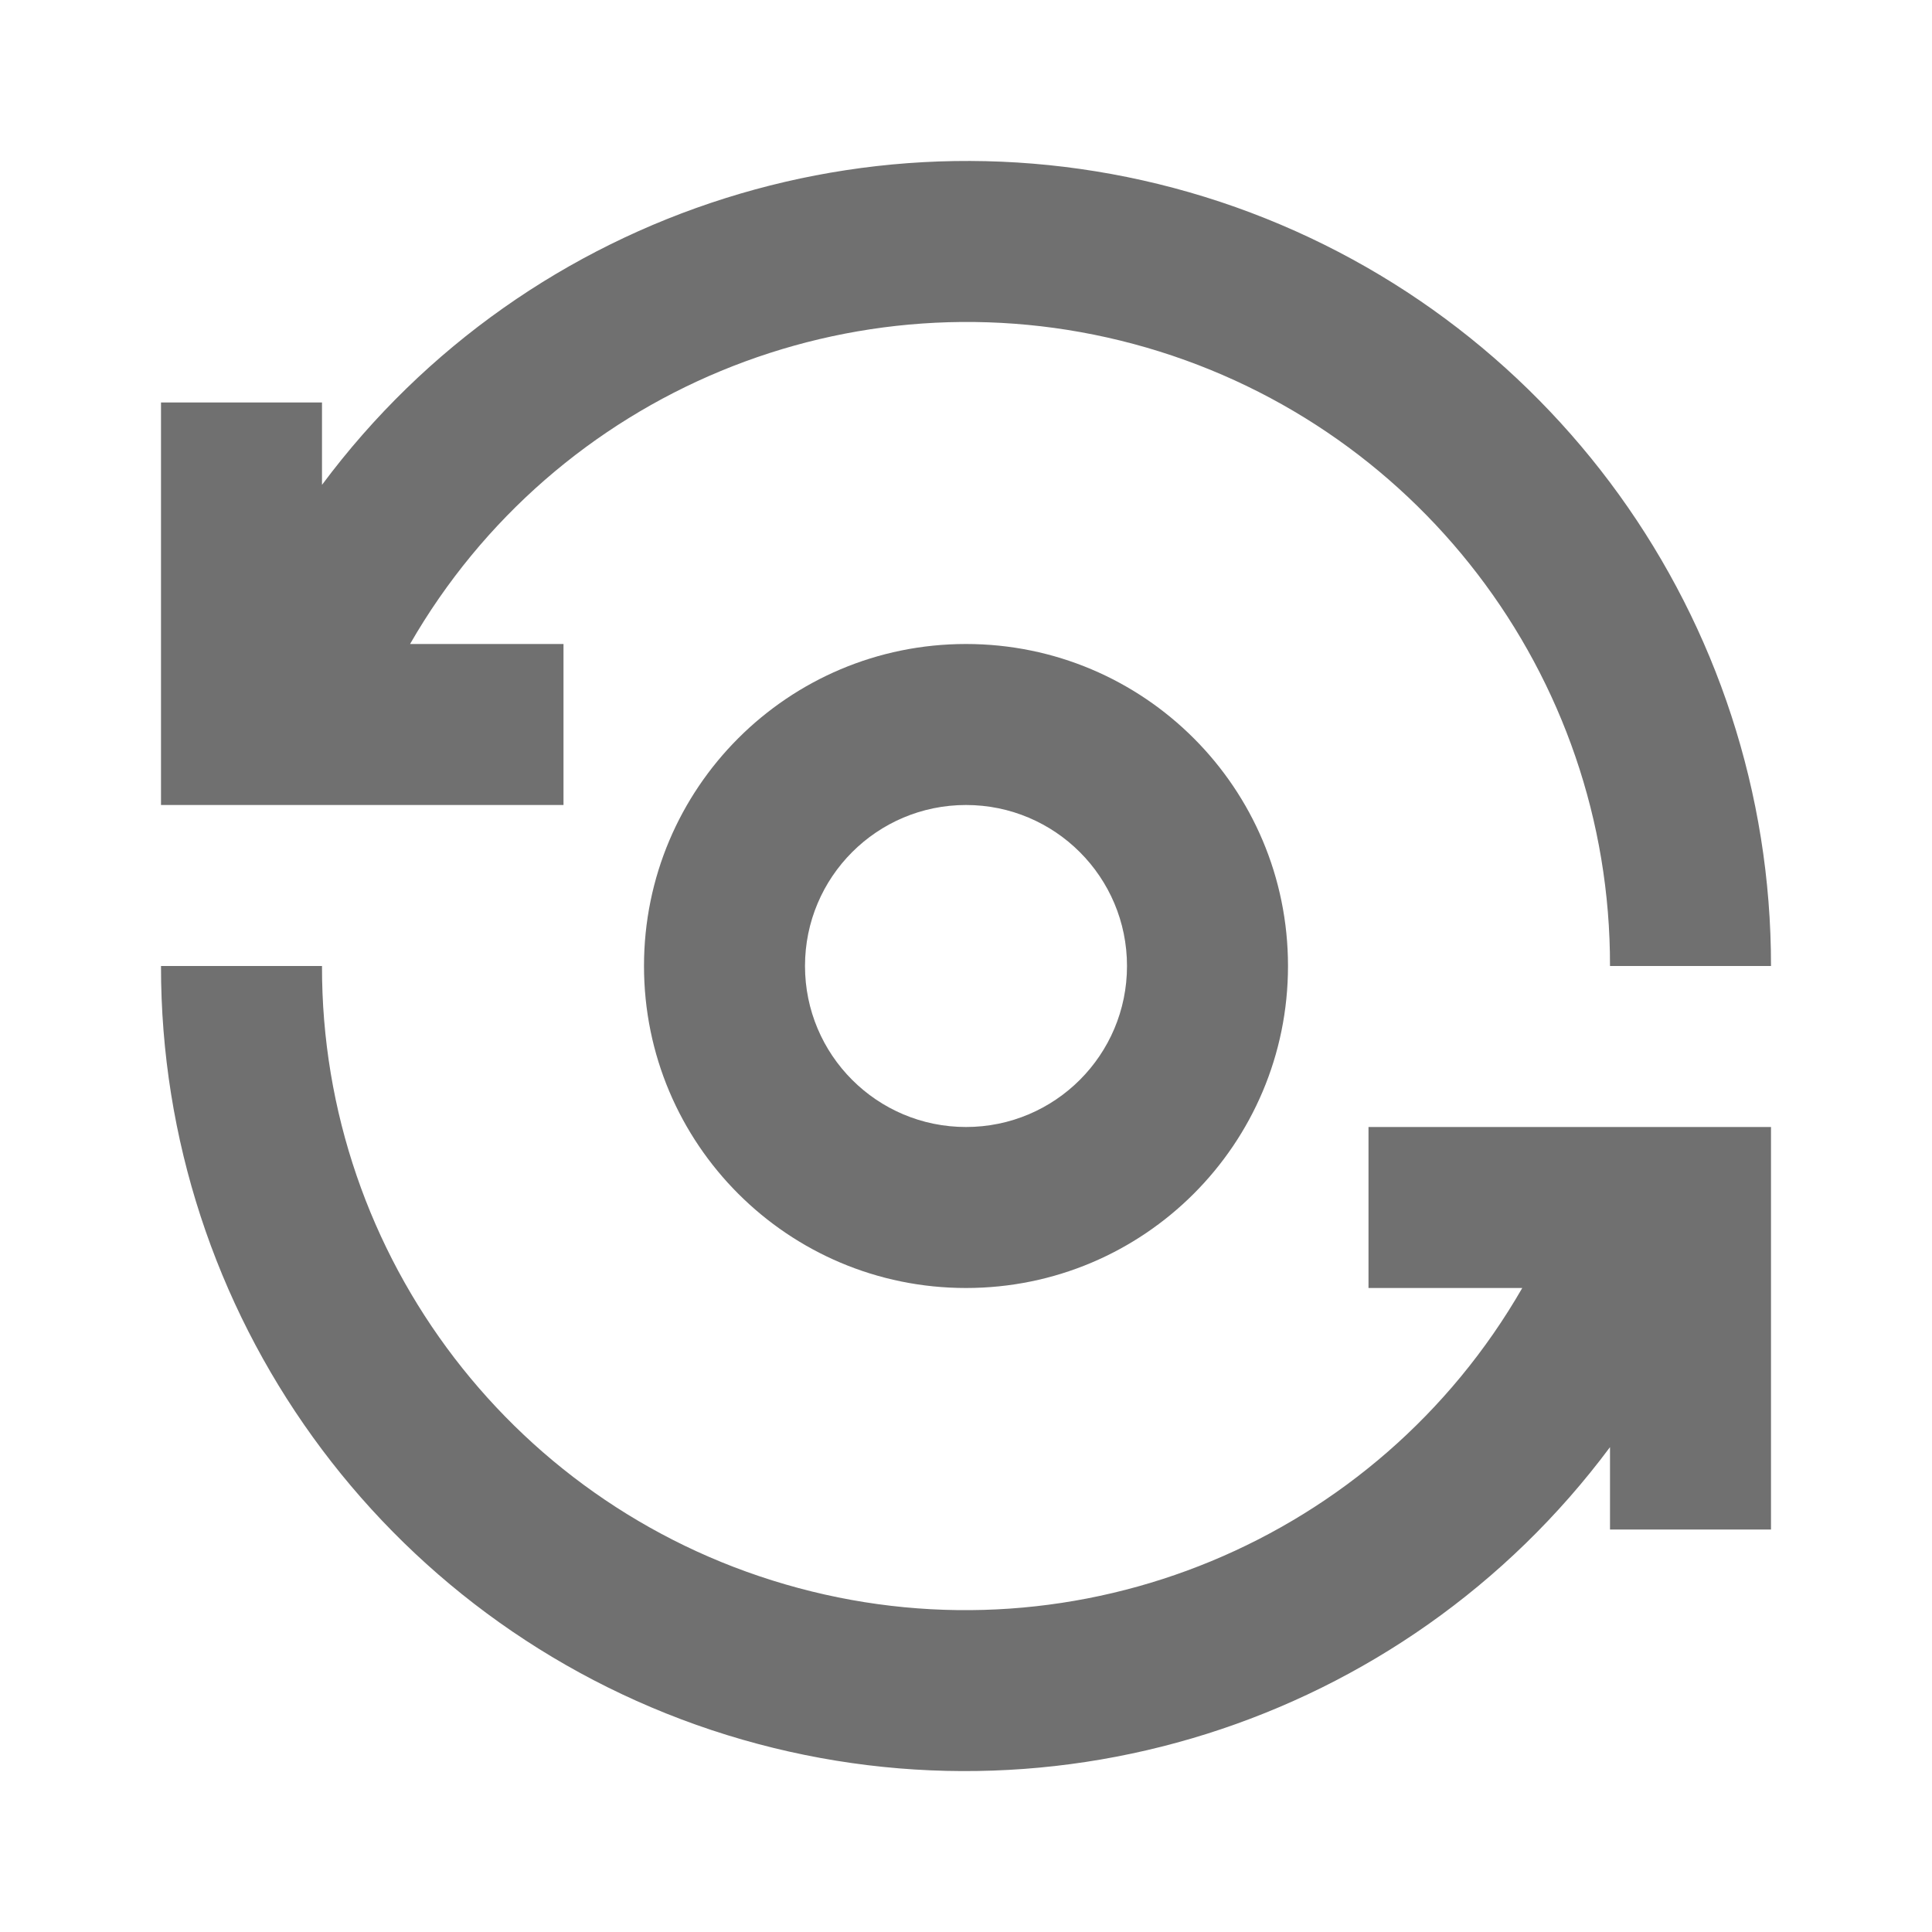 <?xml version="1.0" encoding="UTF-8"?>
<svg xmlns="http://www.w3.org/2000/svg" xmlns:xlink="http://www.w3.org/1999/xlink" width="24pt" height="24pt" viewBox="0 0 24 24" version="1.1">
<g id="surface67">
<path style=" stroke:none;fill-rule:nonzero;fill:rgb(43.922%,43.922%,43.922%);fill-opacity:1;" d="M 8 12 C 8 14.211 9.789 16 12 16 C 14.211 16 16 14.211 16 12 C 16 9.789 14.211 8 12 8 C 9.789 8 8 9.789 8 12 Z M 14 12 C 14 13.105 13.105 14 12 14 C 10.895 14 10 13.105 10 12 C 10 10.895 10.895 10 12 10 C 13.105 10 14 10.895 14 12 Z M 14 12 "/>
<path style=" stroke:none;fill-rule:nonzero;fill:rgb(43.922%,43.922%,43.922%);fill-opacity:1;" d="M 7 8 L 5.094 8 C 6.898 4.863 10.586 3.336 14.082 4.273 C 17.578 5.211 20.008 8.383 20 12 L 22 12 C 22.004 7.691 19.246 3.867 15.16 2.508 C 11.07 1.152 6.57 2.57 4 6.023 L 4 5 L 2 5 L 2 10 L 7 10 Z M 7 8 "/>
<path style=" stroke:none;fill-rule:nonzero;fill:rgb(43.922%,43.922%,43.922%);fill-opacity:1;" d="M 17 16 L 18.91 16 C 17.105 19.137 13.414 20.668 9.918 19.727 C 6.422 18.789 3.992 15.621 4 12 L 2 12 C 1.996 16.309 4.754 20.133 8.84 21.492 C 12.93 22.848 17.426 21.434 20 17.977 L 20 19 L 22 19 L 22 14 L 17 14 Z M 17 16 "/>
</g>
</svg>
